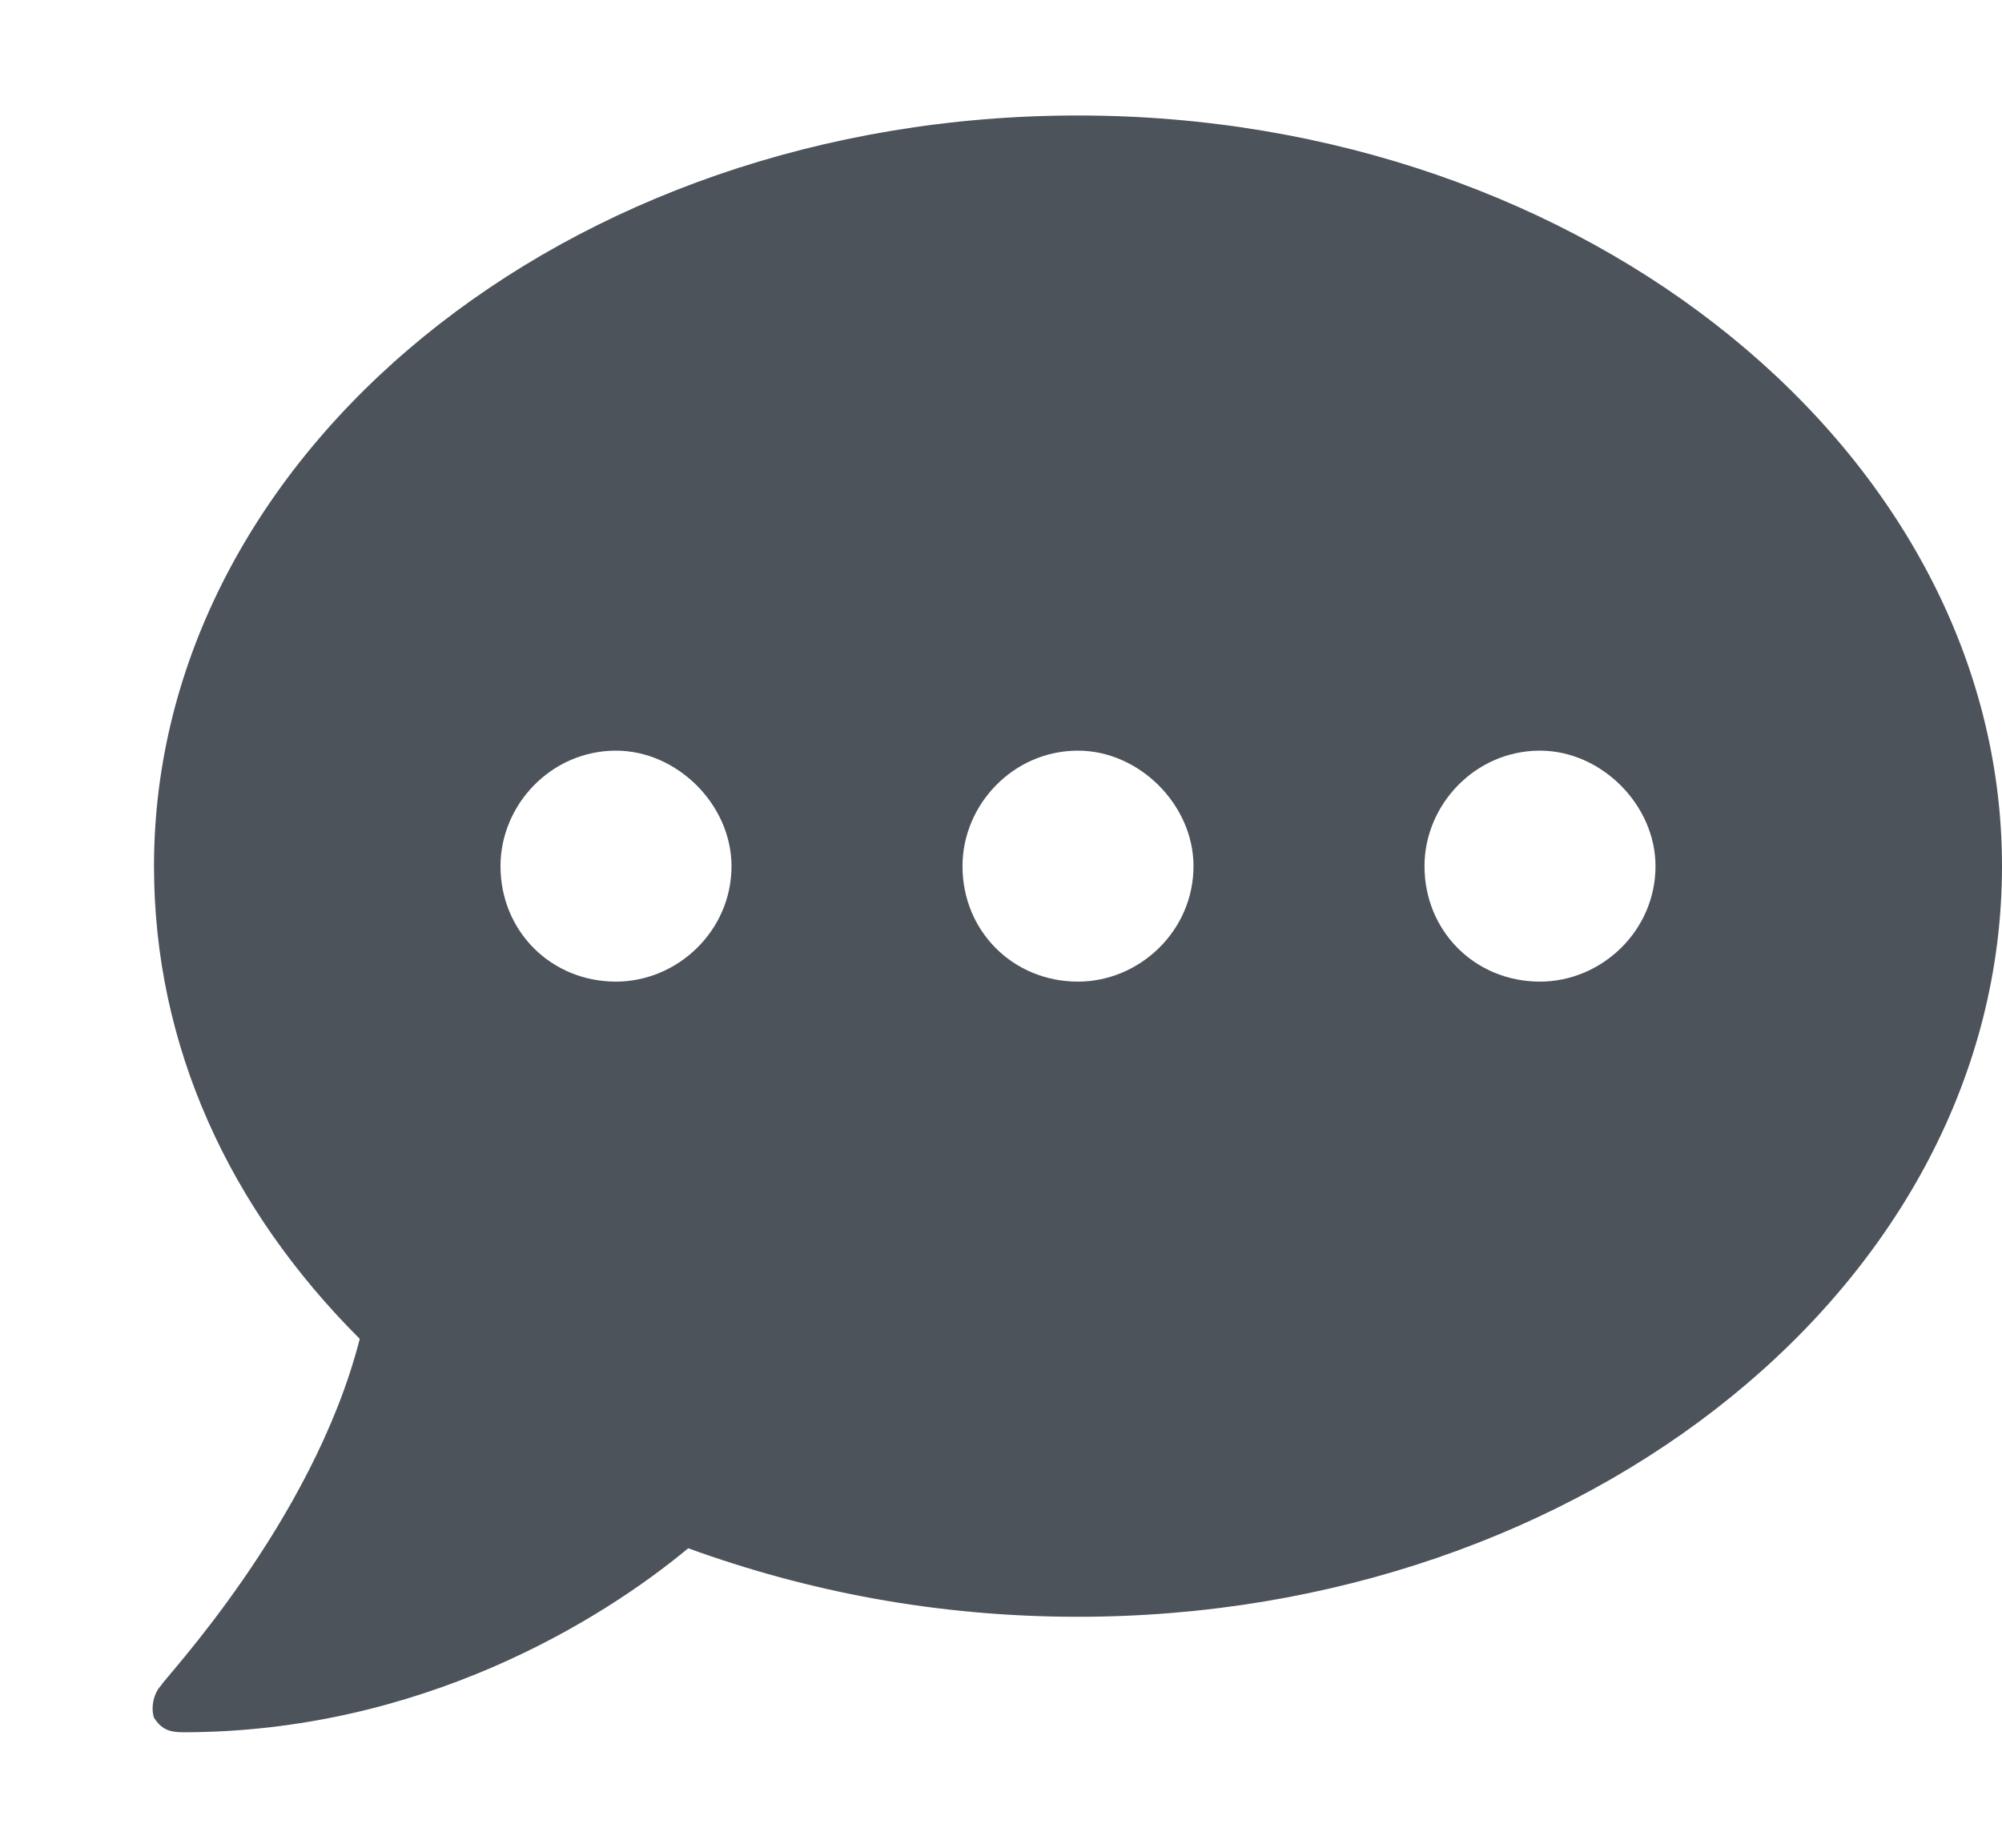 <svg width="13" height="12" viewBox="0 0 13 12" fill="none" xmlns="http://www.w3.org/2000/svg">
<path d="M7 0.75C10.305 0.75 13 2.953 13 5.625C13 8.32 10.305 10.5 7 10.5C6.086 10.5 5.242 10.336 4.469 10.055C3.906 10.523 2.734 11.25 1.188 11.25C1.094 11.25 1.047 11.227 1 11.156C0.977 11.086 1 10.992 1.047 10.945C1.047 10.922 2.031 9.891 2.336 8.695C1.492 7.852 1 6.797 1 5.625C1 2.953 3.672 0.75 7 0.75ZM4 6.375C4.398 6.375 4.75 6.047 4.75 5.625C4.75 5.227 4.398 4.875 4 4.875C3.578 4.875 3.25 5.227 3.25 5.625C3.25 6.047 3.578 6.375 4 6.375ZM7 6.375C7.398 6.375 7.75 6.047 7.75 5.625C7.75 5.227 7.398 4.875 7 4.875C6.578 4.875 6.25 5.227 6.25 5.625C6.25 6.047 6.578 6.375 7 6.375ZM10 6.375C10.398 6.375 10.75 6.047 10.75 5.625C10.75 5.227 10.398 4.875 10 4.875C9.578 4.875 9.25 5.227 9.25 5.625C9.25 6.047 9.578 6.375 10 6.375Z" fill="#4D535B"/>
</svg>
